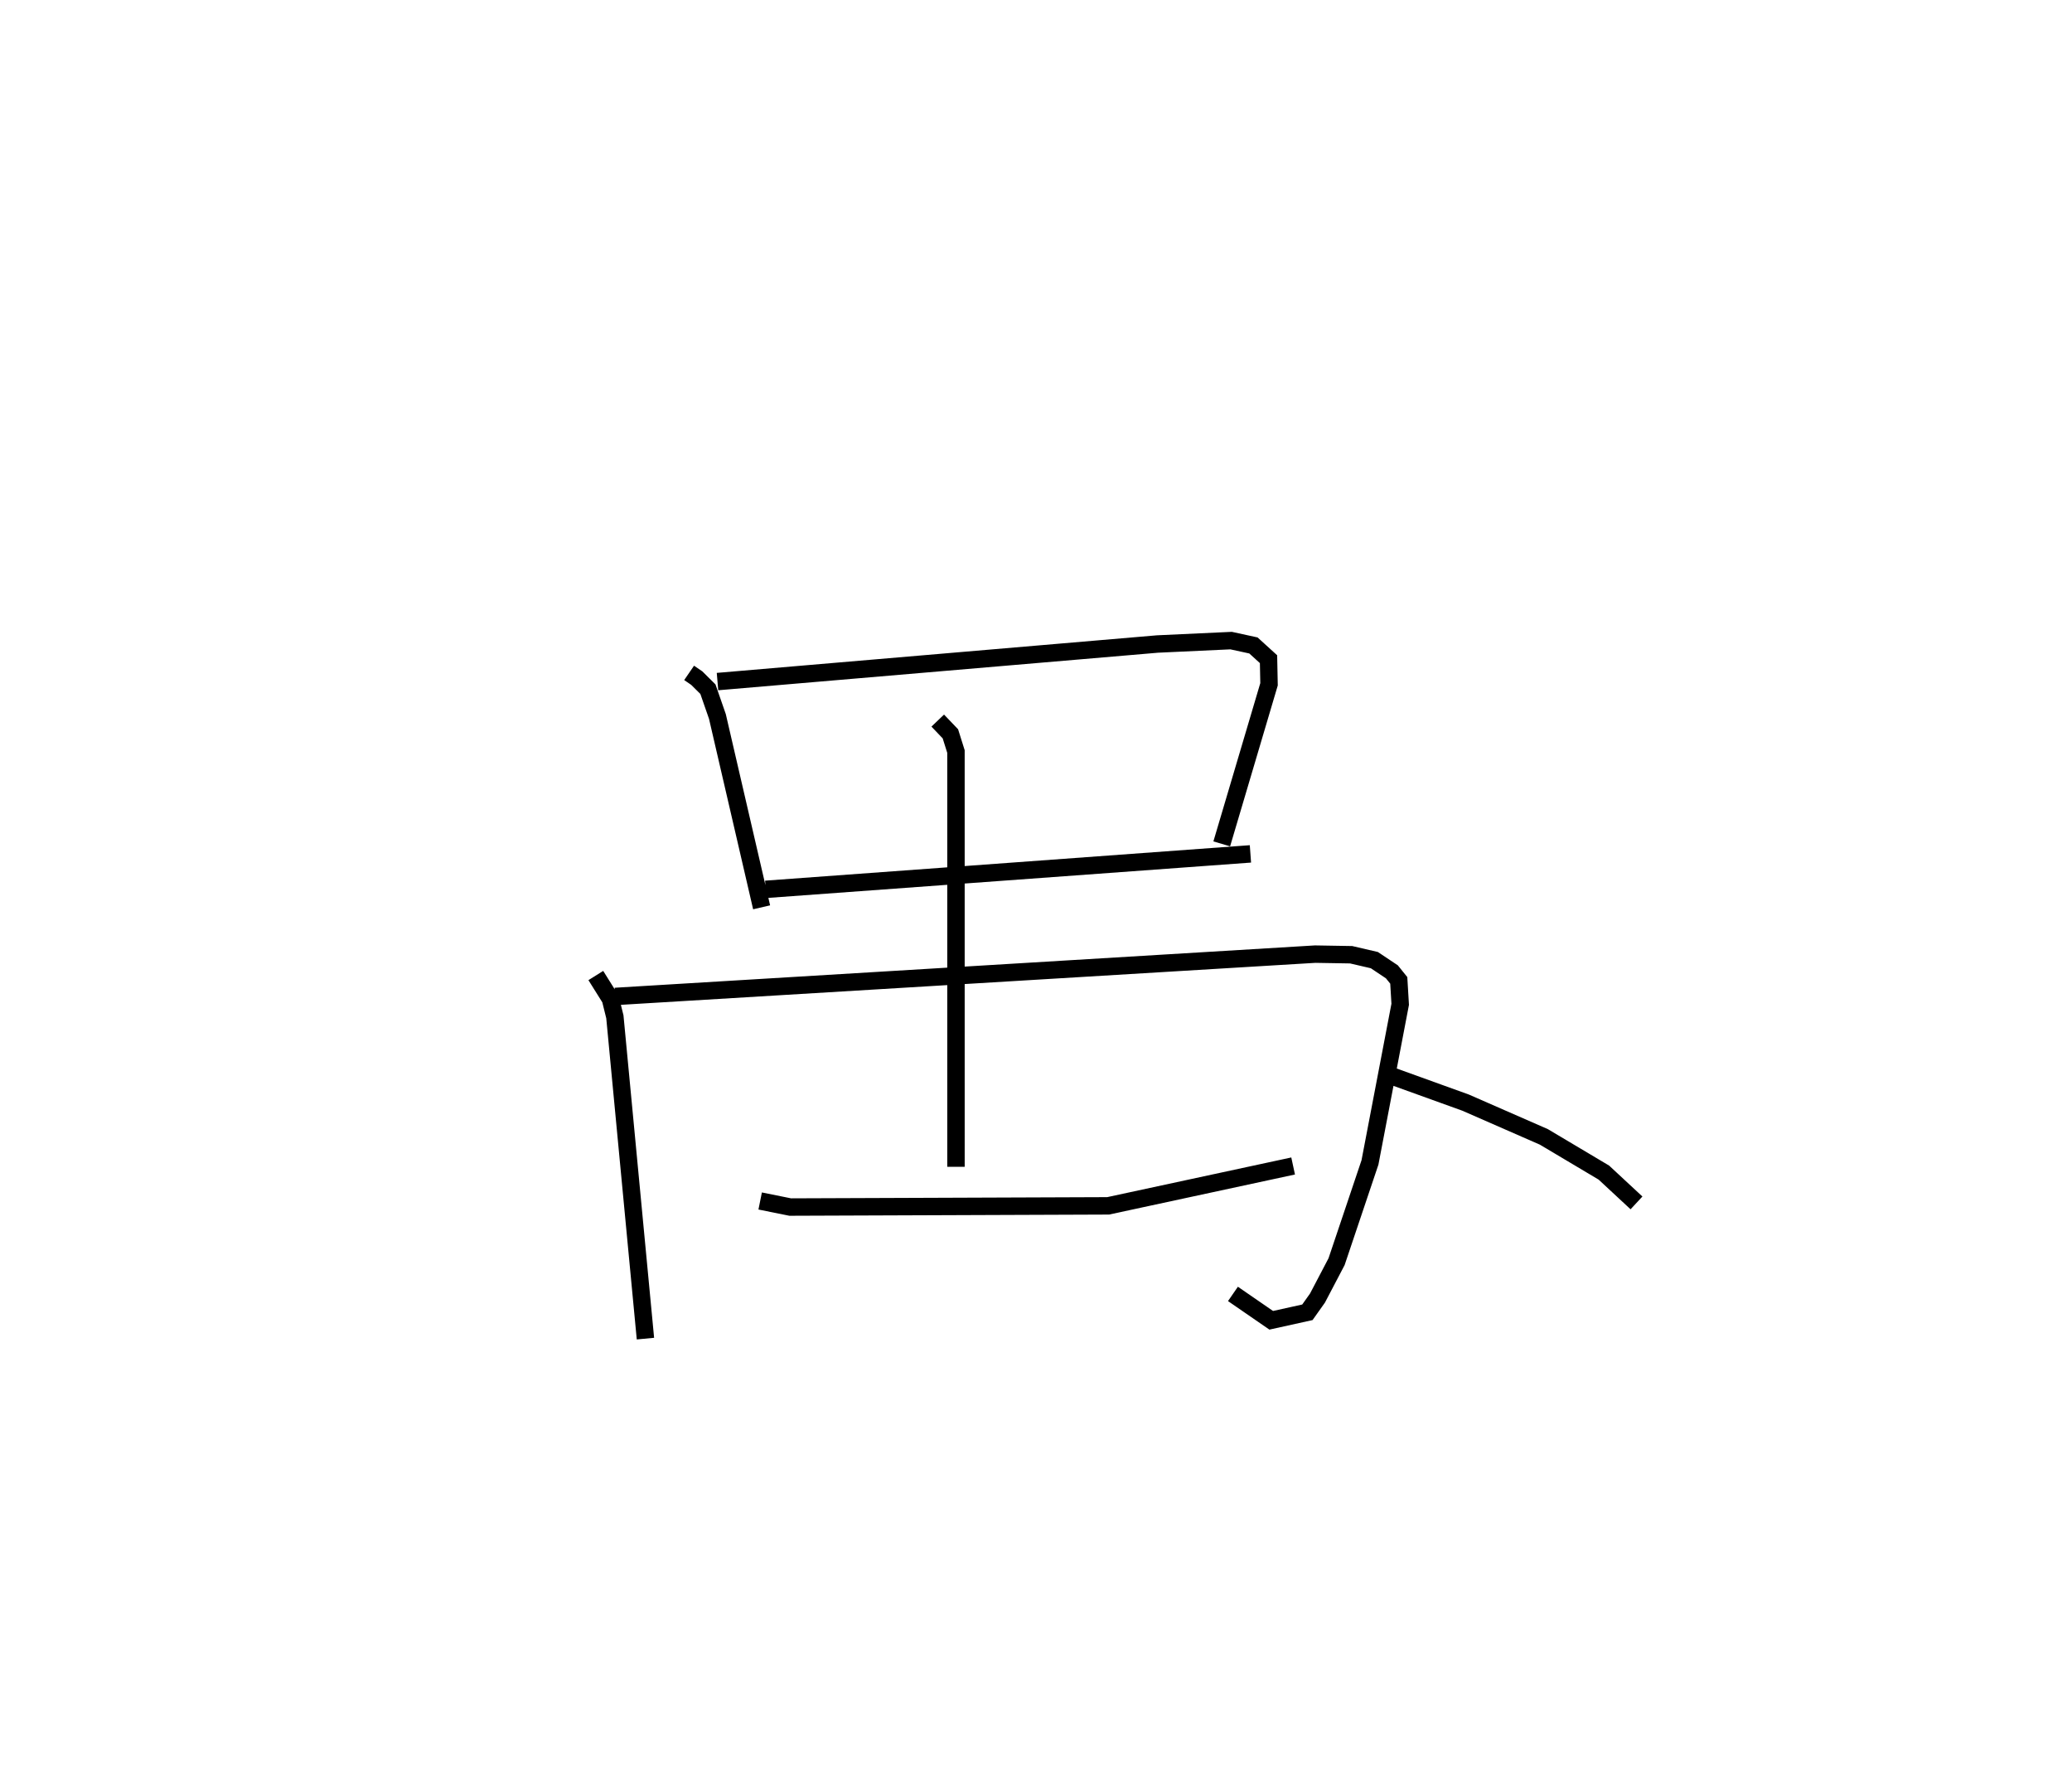 <?xml version="1.0" encoding="utf-8" ?>
<svg baseProfile="full" height="101.825" version="1.1" width="118.937" xmlns="http://www.w3.org/2000/svg" xmlns:ev="http://www.w3.org/2001/xml-events" xmlns:xlink="http://www.w3.org/1999/xlink"><defs /><rect fill="white" height="101.825" width="118.937" x="0" y="0" /><path d="M25,25 m0.0,0.0 m14.557,13.617 l0.441,0.302 0.638,0.633 l0.545,1.568 2.537,10.951 m-2.532,-12.955 l25.258,-2.156 4.225,-0.196 l1.281,0.279 0.866,0.788 l0.029,1.441 -2.714,9.158 m-26.177,2.61 l27.823,-2.035 m-37.576,6.981 l0.839,1.341 0.254,1.026 l1.755,18.471 m-1.738,-19.637 l40.182,-2.429 2.066,0.035 l1.332,0.309 1.006,0.672 l0.395,0.49 0.082,1.373 l-1.735,9.075 -1.917,5.695 l-1.096,2.09 -0.579,0.816 l-2.076,0.459 -2.197,-1.514 m-16.946,-32.903 l0.726,0.759 0.32,1.017 l0.001,23.834 m-11.24,1.96 l1.725,0.348 18.249,-0.069 l10.619,-2.288 m5.736,-5.138 l4.164,1.502 4.493,1.967 l3.443,2.048 1.874,1.74 " fill="none" stroke="black" stroke-width="1" /></svg>